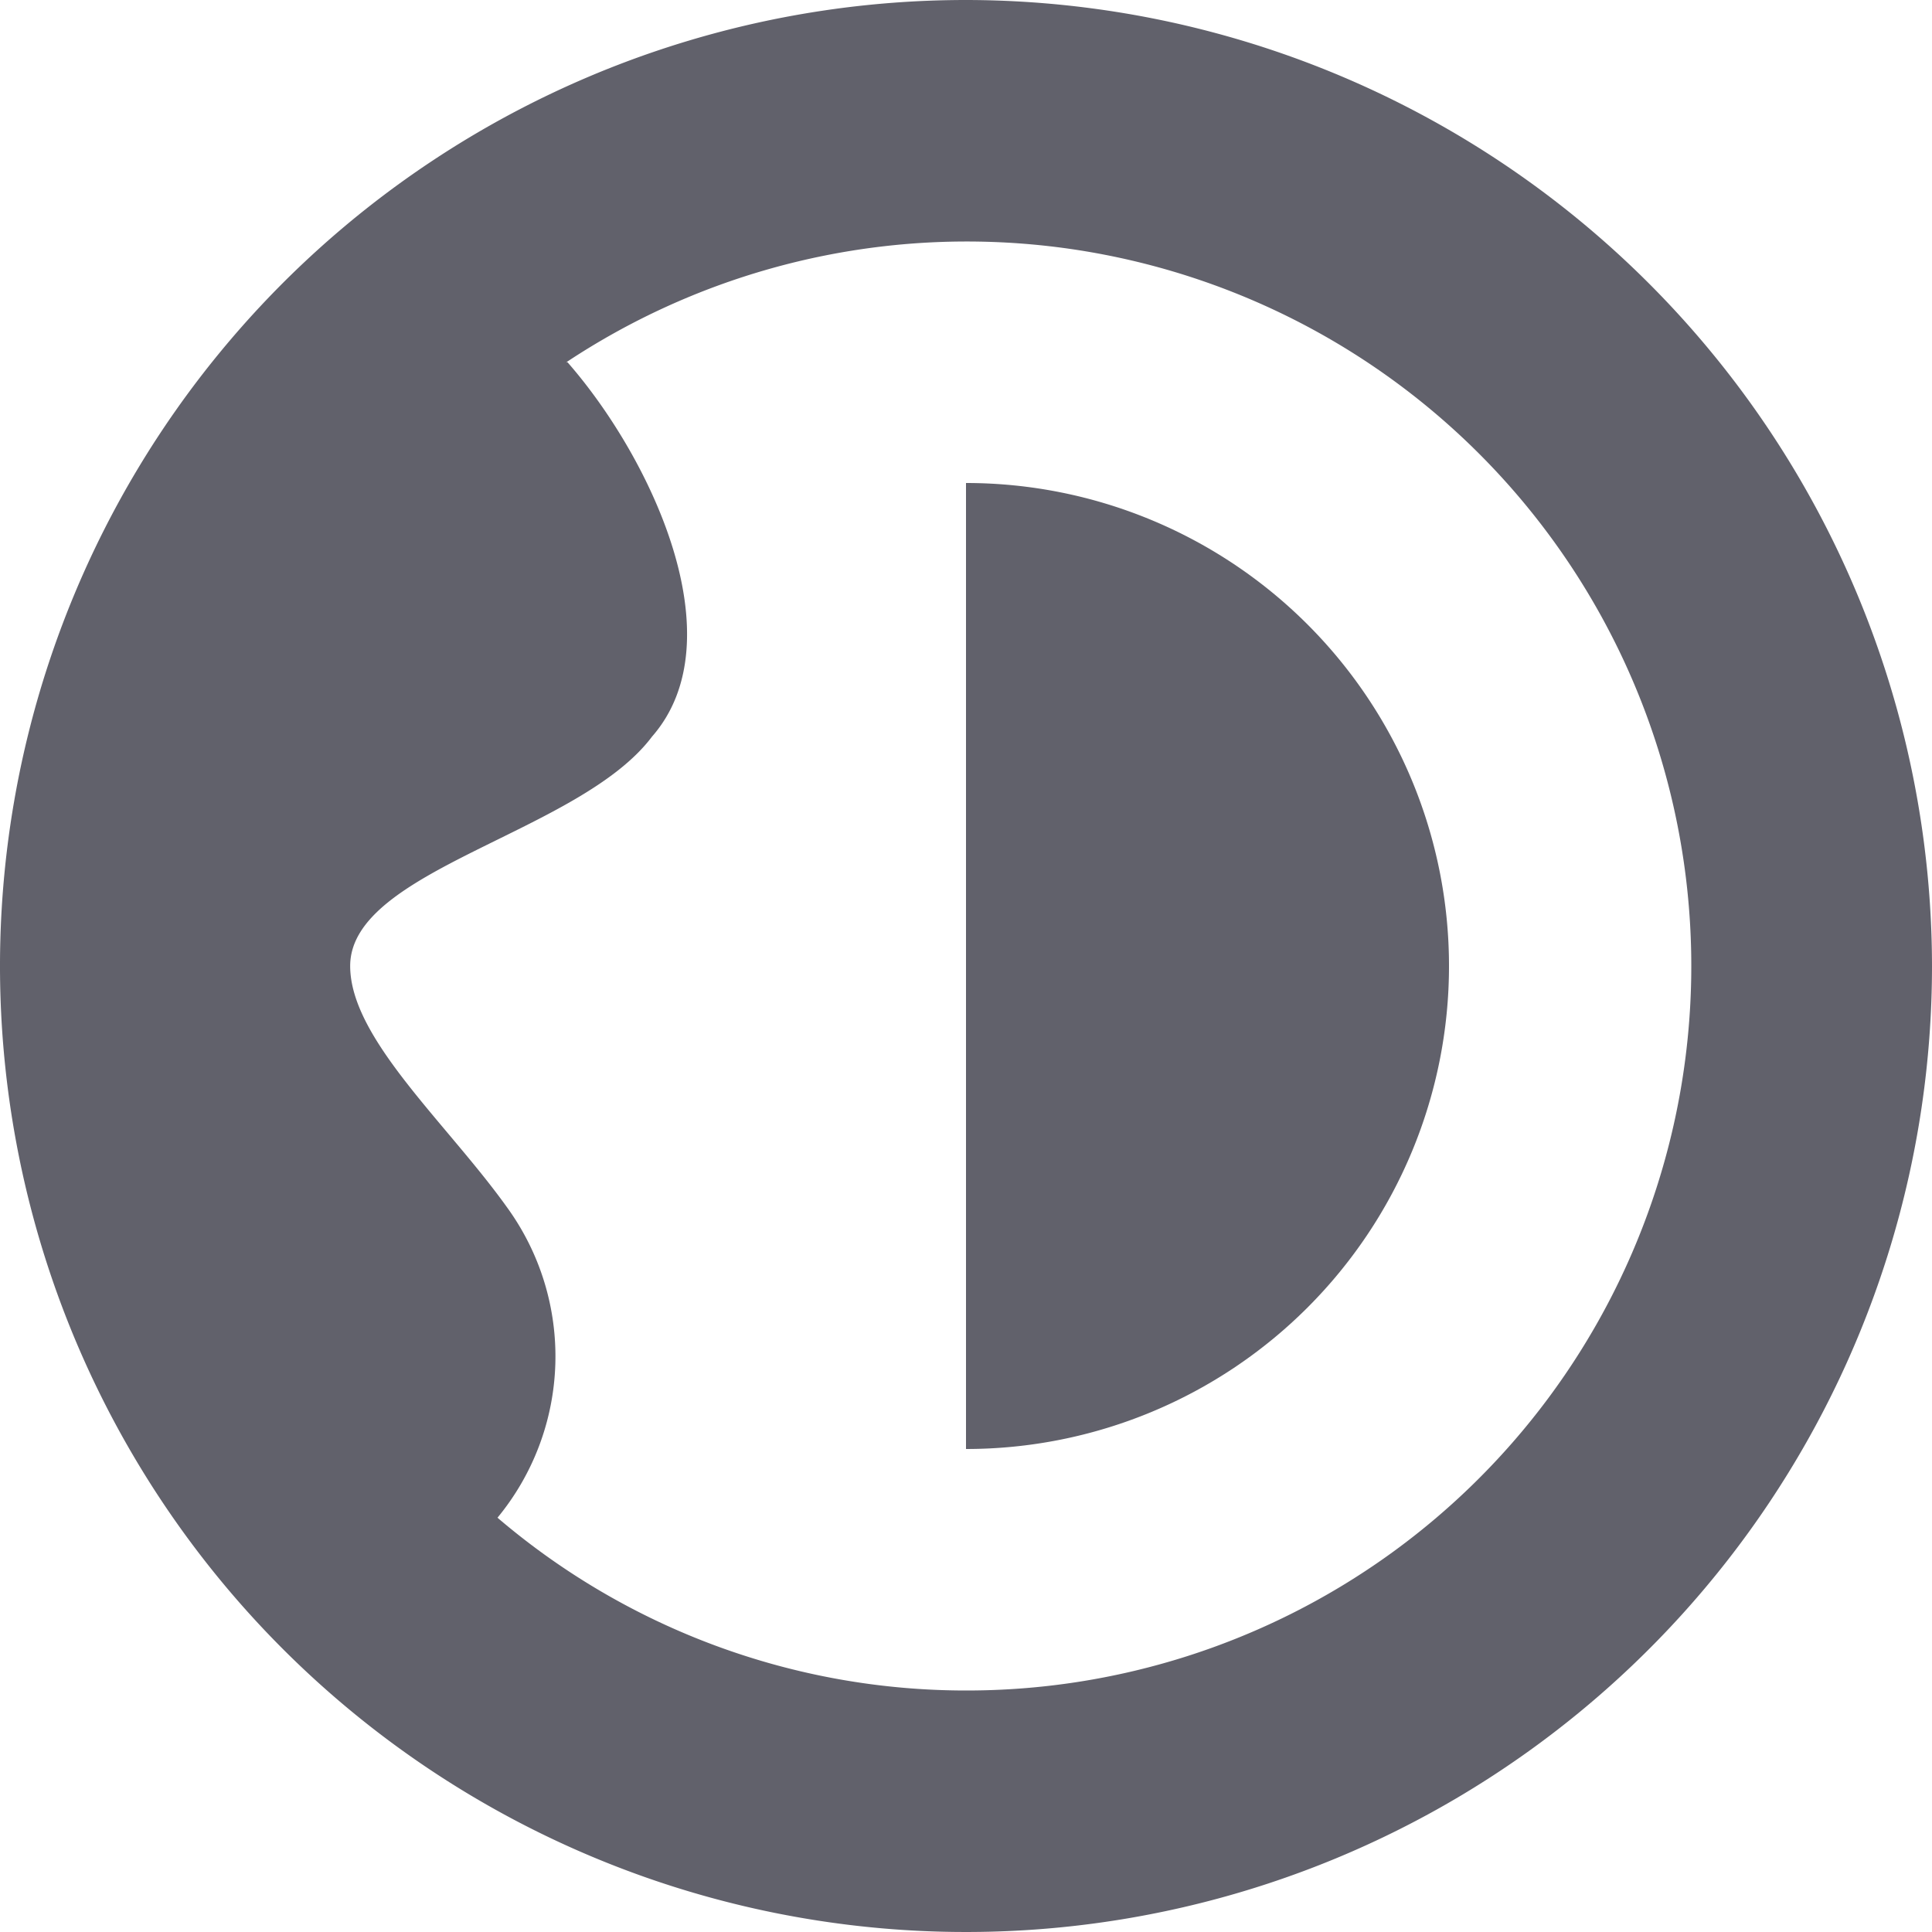 <svg xmlns="http://www.w3.org/2000/svg" height="16" width="16" viewBox="0 0 16 16">
    <path d="M8,4v8A4,4,0,0,0,8,4Z" fill="#61616b" data-color="color-2"></path>
    <path d="M8,0a8,8,0,1,0,8,8A8.009,8.009,0,0,0,8,0ZM8,14a5.973,5.973,0,0,1-3.88-1.431A2.1,2.1,0,0,0,4.2,10c-.5-.7-1.3-1.4-1.3-2,0-.8,1.9-1.1,2.5-1.9.7-.8,0-2.3-.7-3.1H4.69A6,6,0,1,1,8,14Z" fill="#61616b"></path>
</svg>
